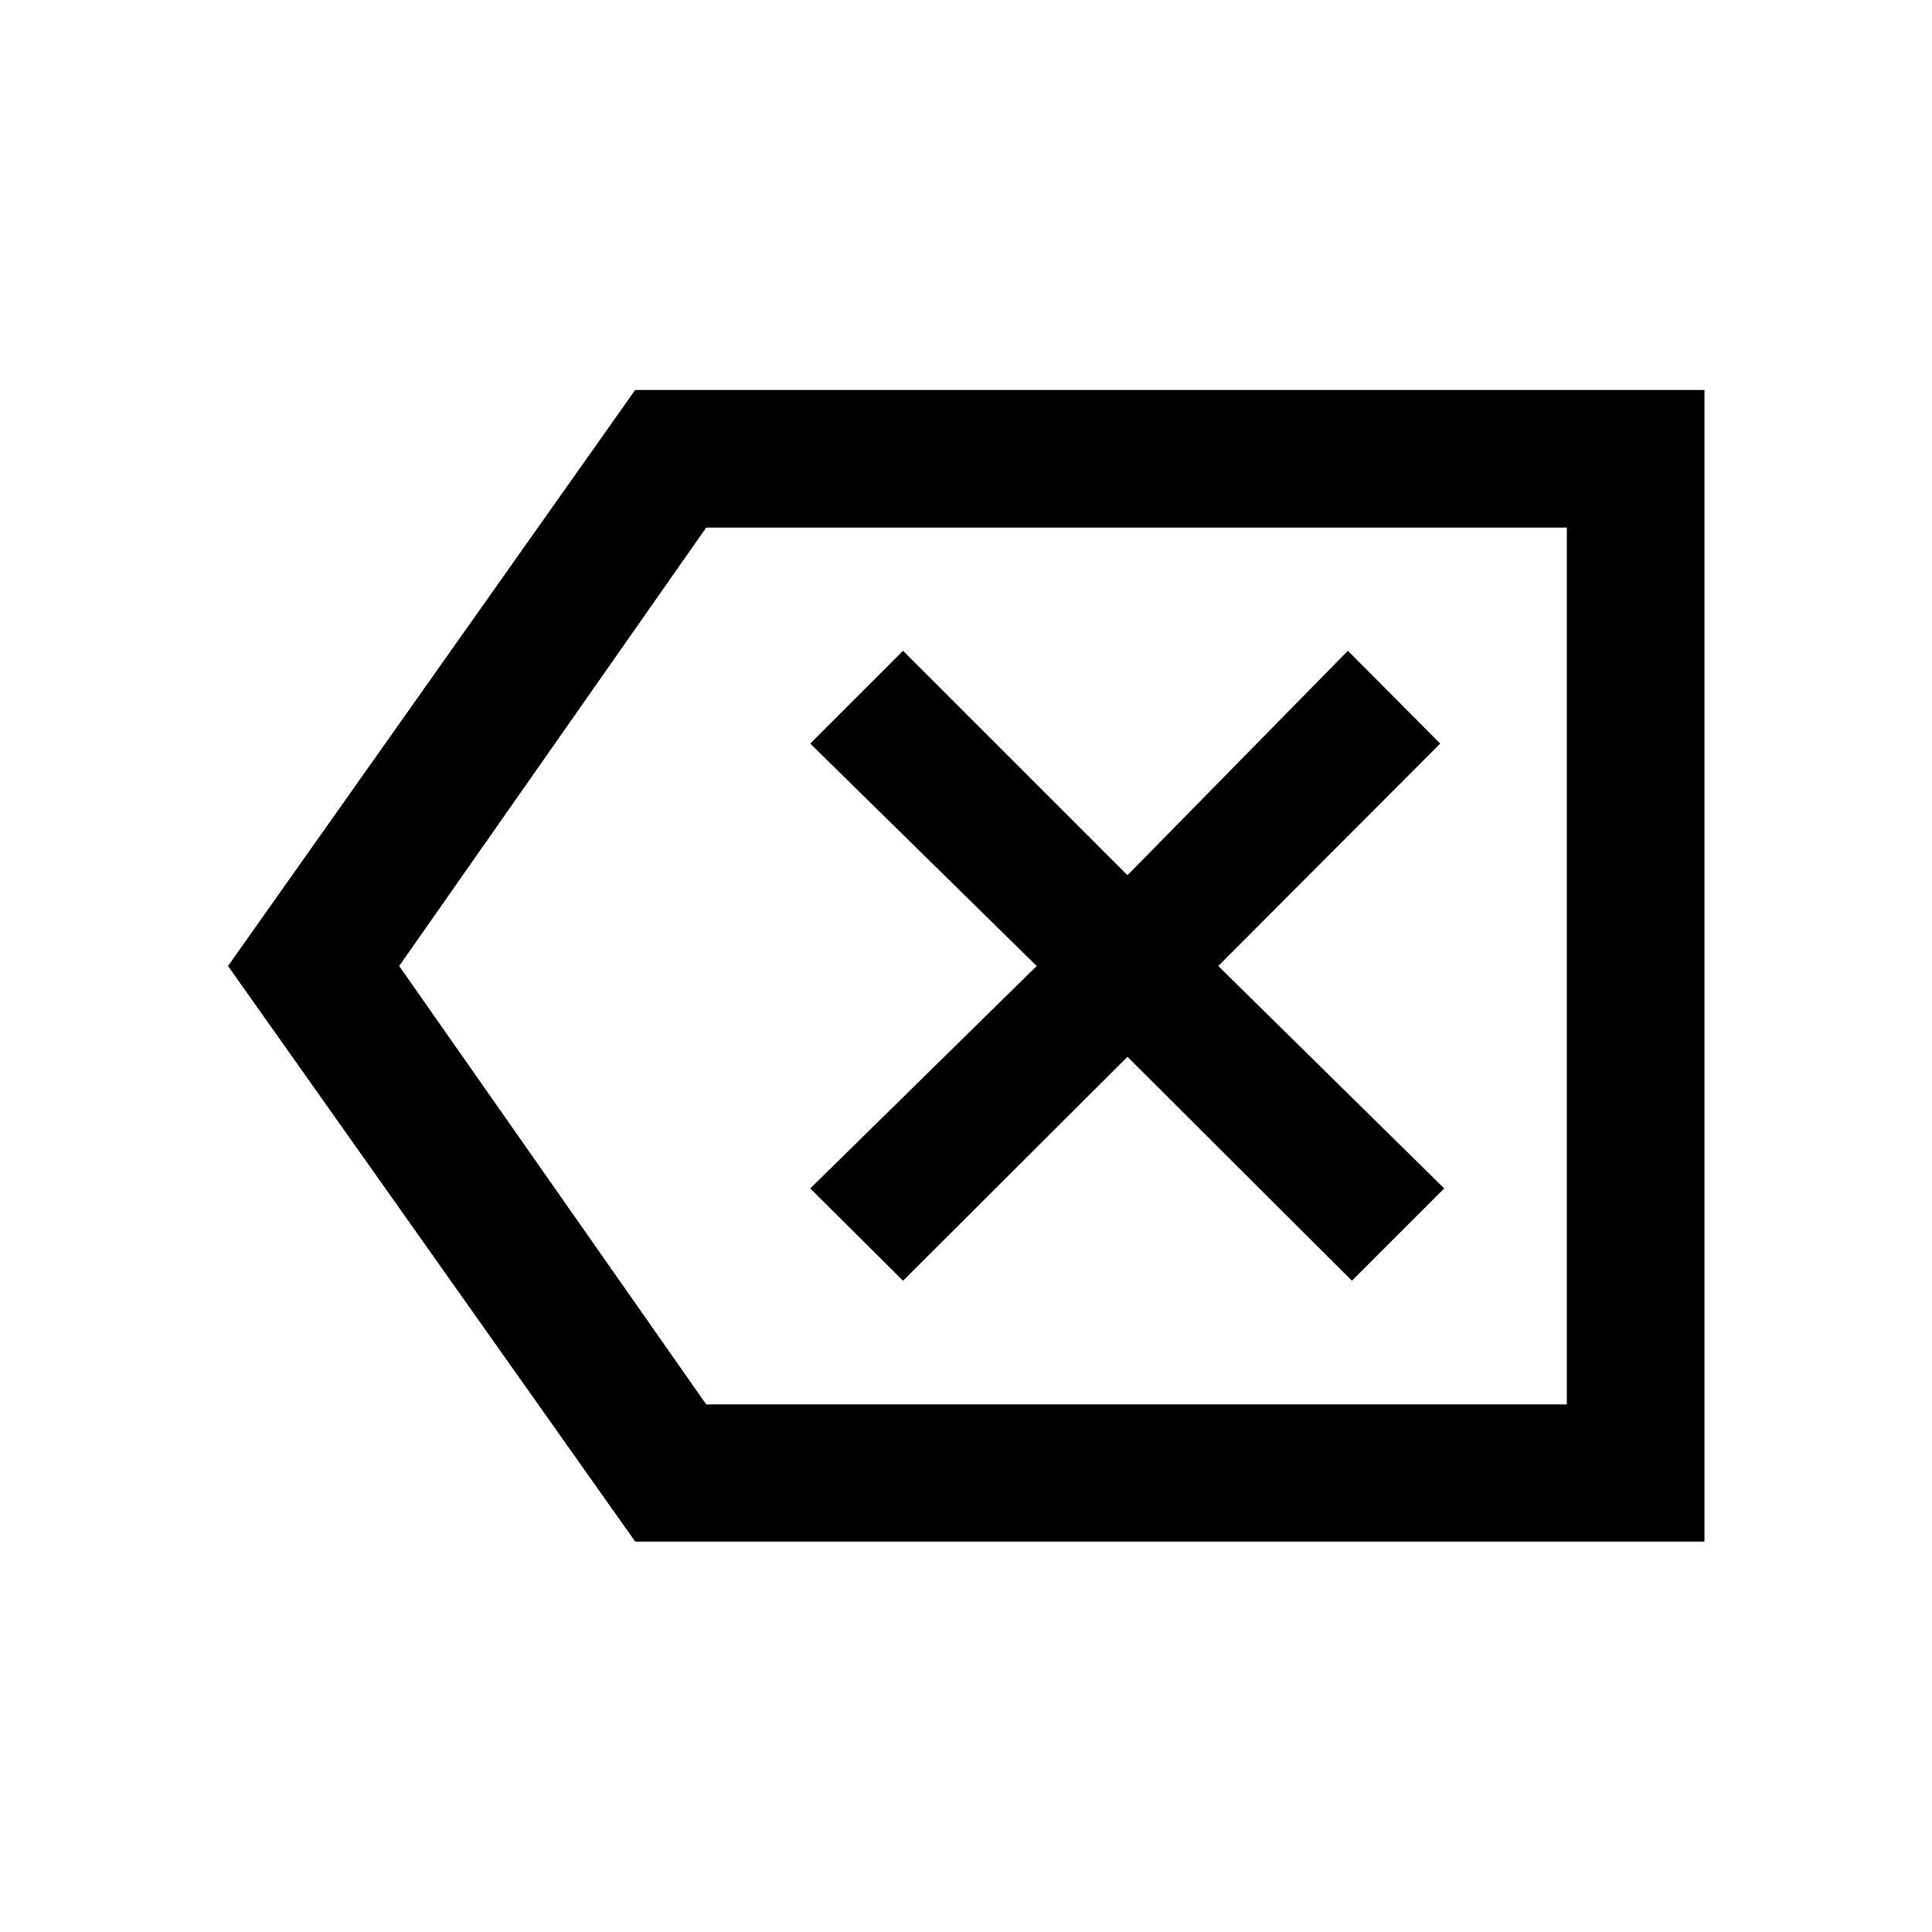 <svg xmlns="http://www.w3.org/2000/svg" width="48" height="48" viewBox="0 -960 960 960"><path d="m448.717-323.609 111.522-111.282 111.522 111.282 45.869-45.869L605.348-480 715.63-590.522l-45.869-46.108-109.522 111.521L448.717-636.63l-46.108 46.108L515.13-480 402.609-369.478l46.108 45.869ZM315.609-194.022 113.304-480l202.305-286.218h531.326v572.196H315.609Zm35.304-68.13h427.652v-435.696H350.913L198.348-480l152.565 217.848Zm427.652 0v-435.696 435.696Z"/></svg>